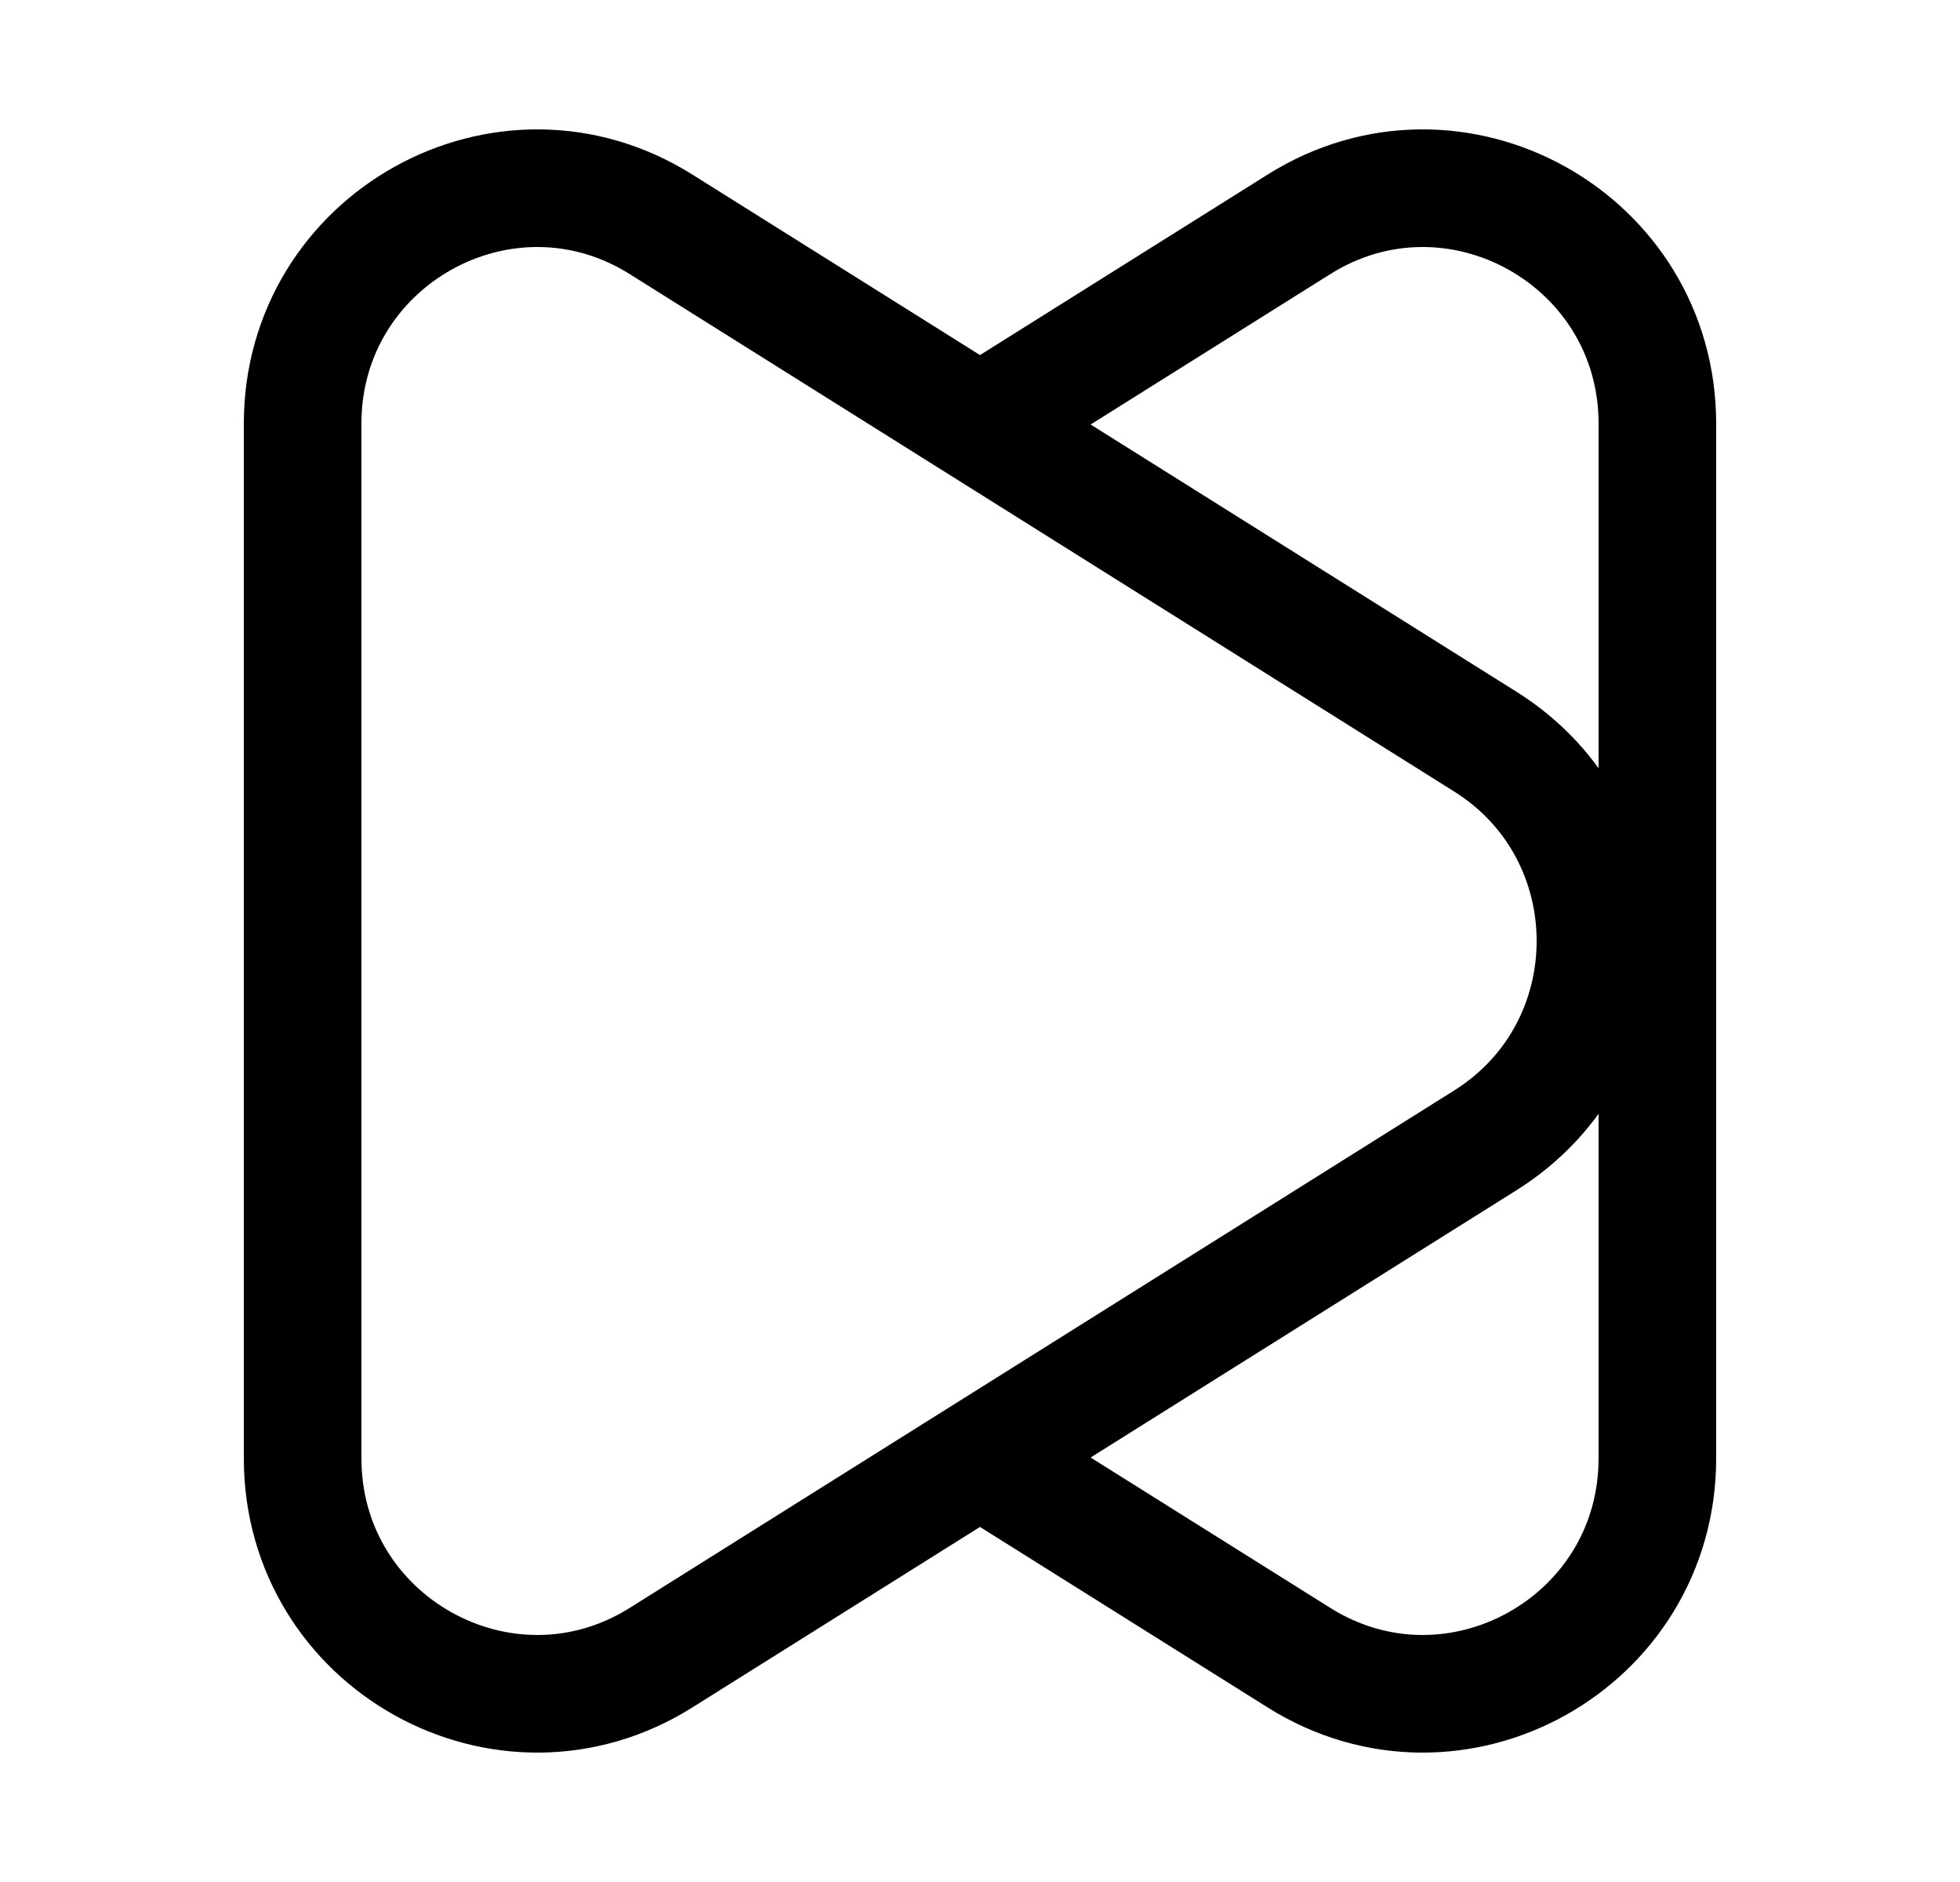 <svg width="25" height="24" viewBox="0 0 25 24" fill="none" xmlns="http://www.w3.org/2000/svg">
<path d="M12.362 5.5L16.568 2.861C18.558 1.612 21.14 3.048 21.14 5.403V18.597C21.14 20.952 18.558 22.388 16.568 21.139L12.5 18.587" stroke="black" stroke-width="1.5"/>
<path d="M18.946 9.458L8.432 2.861C6.442 1.612 3.86 3.048 3.86 5.403V18.597C3.86 20.952 6.442 22.388 8.432 21.139L18.946 14.542C20.818 13.368 20.818 10.632 18.946 9.458Z" stroke="black" stroke-width="1.5"/>
</svg>
